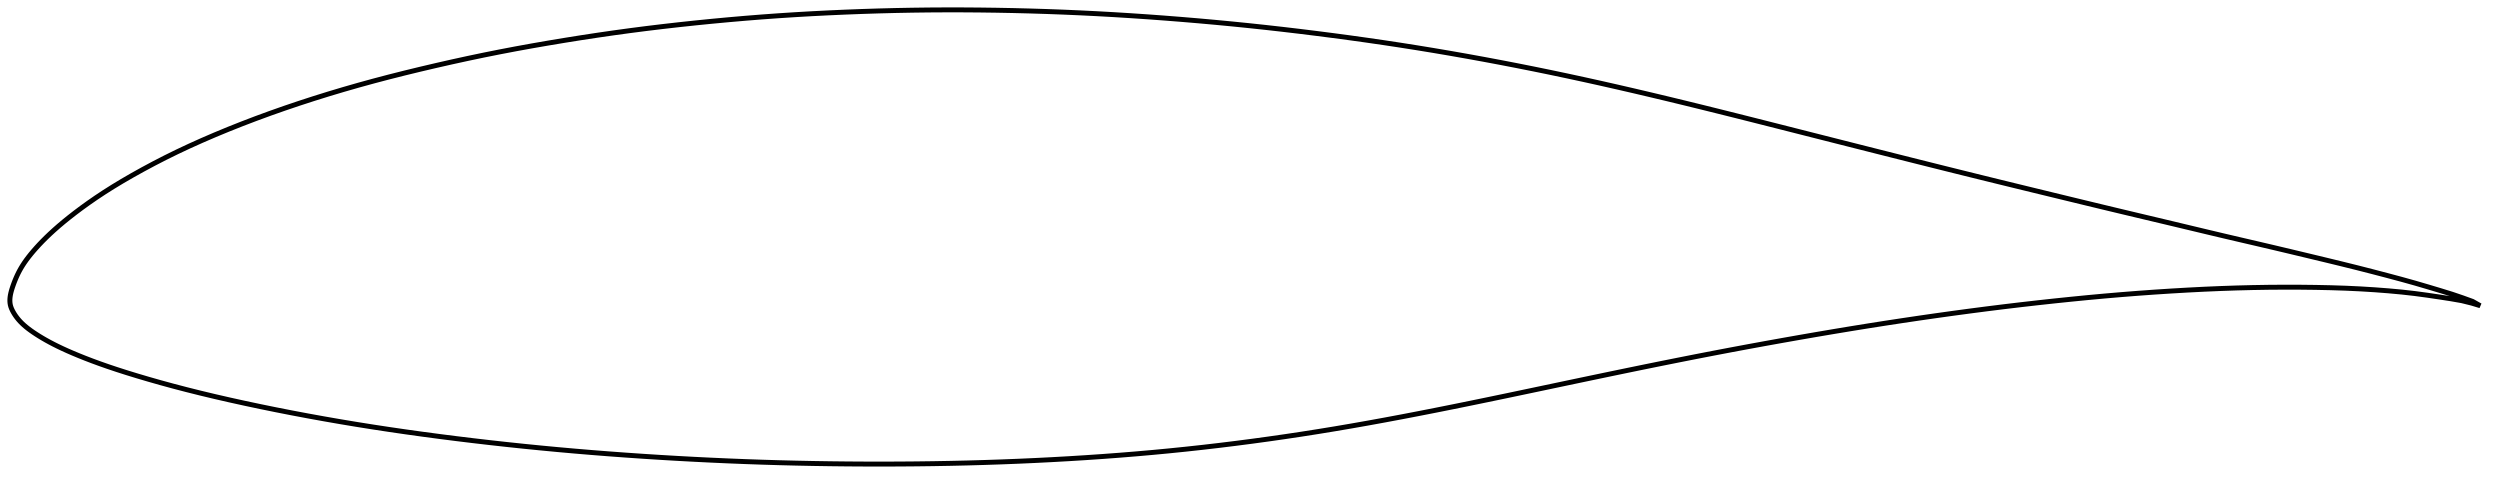 <?xml version="1.0" encoding="utf-8" ?>
<svg baseProfile="full" height="195.905" version="1.1" width="1012.258" xmlns="http://www.w3.org/2000/svg" xmlns:ev="http://www.w3.org/2001/xml-events" xmlns:xlink="http://www.w3.org/1999/xlink"><defs /><polygon fill="none" points="1004.258,123.783 1001.193,122.053 997.112,120.577 992.807,119.114 988.161,117.681 983.133,116.174 977.849,114.626 972.327,113.086 966.511,111.53 960.437,109.942 954.191,108.347 947.795,106.761 941.224,105.168 934.499,103.553 927.694,101.924 920.872,100.305 914.045,98.707 907.204,97.115 900.341,95.509 893.45,93.873 886.525,92.216 879.566,90.551 872.583,88.89 865.587,87.228 858.582,85.56 851.56,83.875 844.513,82.173 837.439,80.458 830.347,78.735 823.253,77.011 816.17,75.284 809.102,73.554 802.045,71.818 794.993,70.073 787.939,68.319 780.879,66.555 773.81,64.781 766.731,62.998 759.642,61.207 752.544,59.411 745.437,57.612 738.328,55.81 731.221,54.007 724.126,52.207 717.053,50.413 710.009,48.631 702.998,46.865 696.021,45.121 689.076,43.399 682.158,41.703 675.265,40.034 668.395,38.394 661.55,36.786 654.73,35.212 647.933,33.674 641.157,32.175 634.396,30.714 627.645,29.293 620.897,27.912 614.149,26.569 607.398,25.263 600.646,23.997 593.895,22.769 587.149,21.582 580.406,20.436 573.663,19.332 566.914,18.269 560.152,17.247 553.371,16.263 546.571,15.314 539.753,14.401 532.924,13.523 526.092,12.679 519.263,11.873 512.44,11.105 505.62,10.376 498.799,9.687 491.973,9.037 485.138,8.425 478.294,7.85 471.446,7.312 464.601,6.811 457.763,6.348 450.936,5.925 444.121,5.544 437.313,5.205 430.507,4.909 423.697,4.656 416.883,4.444 410.064,4.272 403.247,4.142 396.436,4.052 389.637,4.004 382.851,4.0 376.073,4.04 369.299,4.126 362.522,4.257 355.738,4.432 348.95,4.65 342.163,4.911 335.387,5.213 328.63,5.557 321.894,5.946 315.176,6.382 308.467,6.866 301.758,7.4 295.042,7.982 288.321,8.61 281.603,9.283 274.901,9.999 268.226,10.758 261.578,11.563 254.953,12.417 248.339,13.324 241.72,14.284 235.094,15.295 228.467,16.354 221.857,17.456 215.285,18.598 208.761,19.785 202.282,21.021 195.833,22.312 189.393,23.663 182.951,25.073 176.512,26.535 170.096,28.042 163.733,29.59 157.44,31.181 151.221,32.819 145.068,34.511 138.971,36.262 132.925,38.072 126.931,39.943 120.996,41.872 115.129,43.858 109.335,45.9 103.619,47.996 97.99,50.146 92.459,52.344 87.044,54.585 81.766,56.86 76.641,59.166 71.674,61.503 66.865,63.872 62.218,66.264 57.75,68.659 53.491,71.031 49.468,73.361 45.698,75.641 42.178,77.867 38.898,80.04 35.847,82.152 33.019,84.192 30.406,86.151 28.001,88.023 25.794,89.809 23.771,91.515 21.915,93.146 20.212,94.708 18.646,96.207 17.205,97.648 15.879,99.034 14.657,100.368 13.531,101.651 12.494,102.888 11.545,104.081 10.678,105.234 9.89,106.351 9.176,107.436 8.53,108.493 7.948,109.526 7.423,110.536 6.945,111.525 6.51,112.496 6.111,113.449 5.744,114.384 5.406,115.301 5.093,116.199 4.809,117.077 4.561,117.934 4.352,118.769 4.189,119.583 4.073,120.379 4.008,121.158 4.0,121.923 4.053,122.676 4.173,123.422 4.369,124.165 4.643,124.908 4.986,125.655 5.387,126.408 5.838,127.163 6.34,127.919 6.894,128.673 7.503,129.423 8.167,130.167 8.891,130.905 9.676,131.637 10.527,132.366 11.446,133.096 12.436,133.829 13.5,134.571 14.639,135.327 15.856,136.098 17.158,136.886 18.552,137.691 20.047,138.513 21.653,139.356 23.382,140.221 25.249,141.112 27.27,142.032 29.464,142.987 31.848,143.983 34.44,145.022 37.261,146.105 40.328,147.232 43.664,148.402 47.292,149.618 51.232,150.88 55.497,152.19 60.08,153.546 64.962,154.936 70.115,156.344 75.513,157.756 81.136,159.163 86.961,160.559 92.962,161.937 99.11,163.293 105.378,164.622 111.74,165.921 118.176,167.185 124.668,168.41 131.205,169.595 137.779,170.738 144.386,171.838 151.026,172.895 157.699,173.911 164.405,174.886 171.143,175.824 177.908,176.725 184.697,177.59 191.502,178.418 198.321,179.211 205.15,179.968 211.988,180.689 218.833,181.373 225.687,182.021 232.55,182.633 239.426,183.209 246.313,183.751 253.212,184.26 260.12,184.736 267.035,185.178 273.954,185.588 280.875,185.965 287.797,186.309 294.719,186.619 301.64,186.896 308.563,187.139 315.486,187.348 322.413,187.523 329.344,187.664 336.279,187.773 343.216,187.849 350.152,187.893 357.086,187.905 364.014,187.883 370.935,187.828 377.847,187.739 384.749,187.616 391.641,187.457 398.521,187.262 405.391,187.031 412.252,186.762 419.102,186.455 425.943,186.109 432.772,185.725 439.586,185.301 446.383,184.838 453.158,184.334 459.913,183.787 466.648,183.196 473.369,182.559 480.082,181.875 486.791,181.143 493.502,180.364 500.214,179.538 506.927,178.667 513.639,177.75 520.347,176.788 527.054,175.78 533.762,174.727 540.478,173.627 547.212,172.479 553.969,171.286 560.757,170.049 567.578,168.77 574.433,167.453 581.324,166.1 588.248,164.715 595.206,163.301 602.197,161.862 609.22,160.401 616.273,158.922 623.351,157.432 630.447,155.935 637.549,154.439 644.646,152.95 651.726,151.471 658.784,150.009 665.817,148.565 672.824,147.143 679.809,145.744 686.774,144.369 693.727,143.02 700.675,141.696 707.624,140.397 714.577,139.122 721.534,137.87 728.491,136.641 735.439,135.436 742.374,134.258 749.294,133.11 756.202,131.993 763.103,130.907 770,129.853 776.895,128.829 783.785,127.837 790.668,126.877 797.541,125.951 804.404,125.061 811.258,124.206 818.108,123.388 824.954,122.606 831.792,121.861 838.614,121.154 845.412,120.486 852.183,119.863 858.929,119.286 865.659,118.757 872.377,118.274 879.08,117.839 885.757,117.45 892.397,117.111 898.992,116.827 905.541,116.601 912.046,116.435 918.508,116.328 924.925,116.282 931.289,116.296 937.574,116.368 943.744,116.498 949.772,116.695 955.662,116.97 961.426,117.325 967.044,117.754 972.471,118.254 977.701,118.843 982.774,119.527 987.699,120.252 992.394,120.975 996.77,121.741 1000.817,122.743 1004.258,123.783" stroke="black" stroke-width="2.0" /></svg>